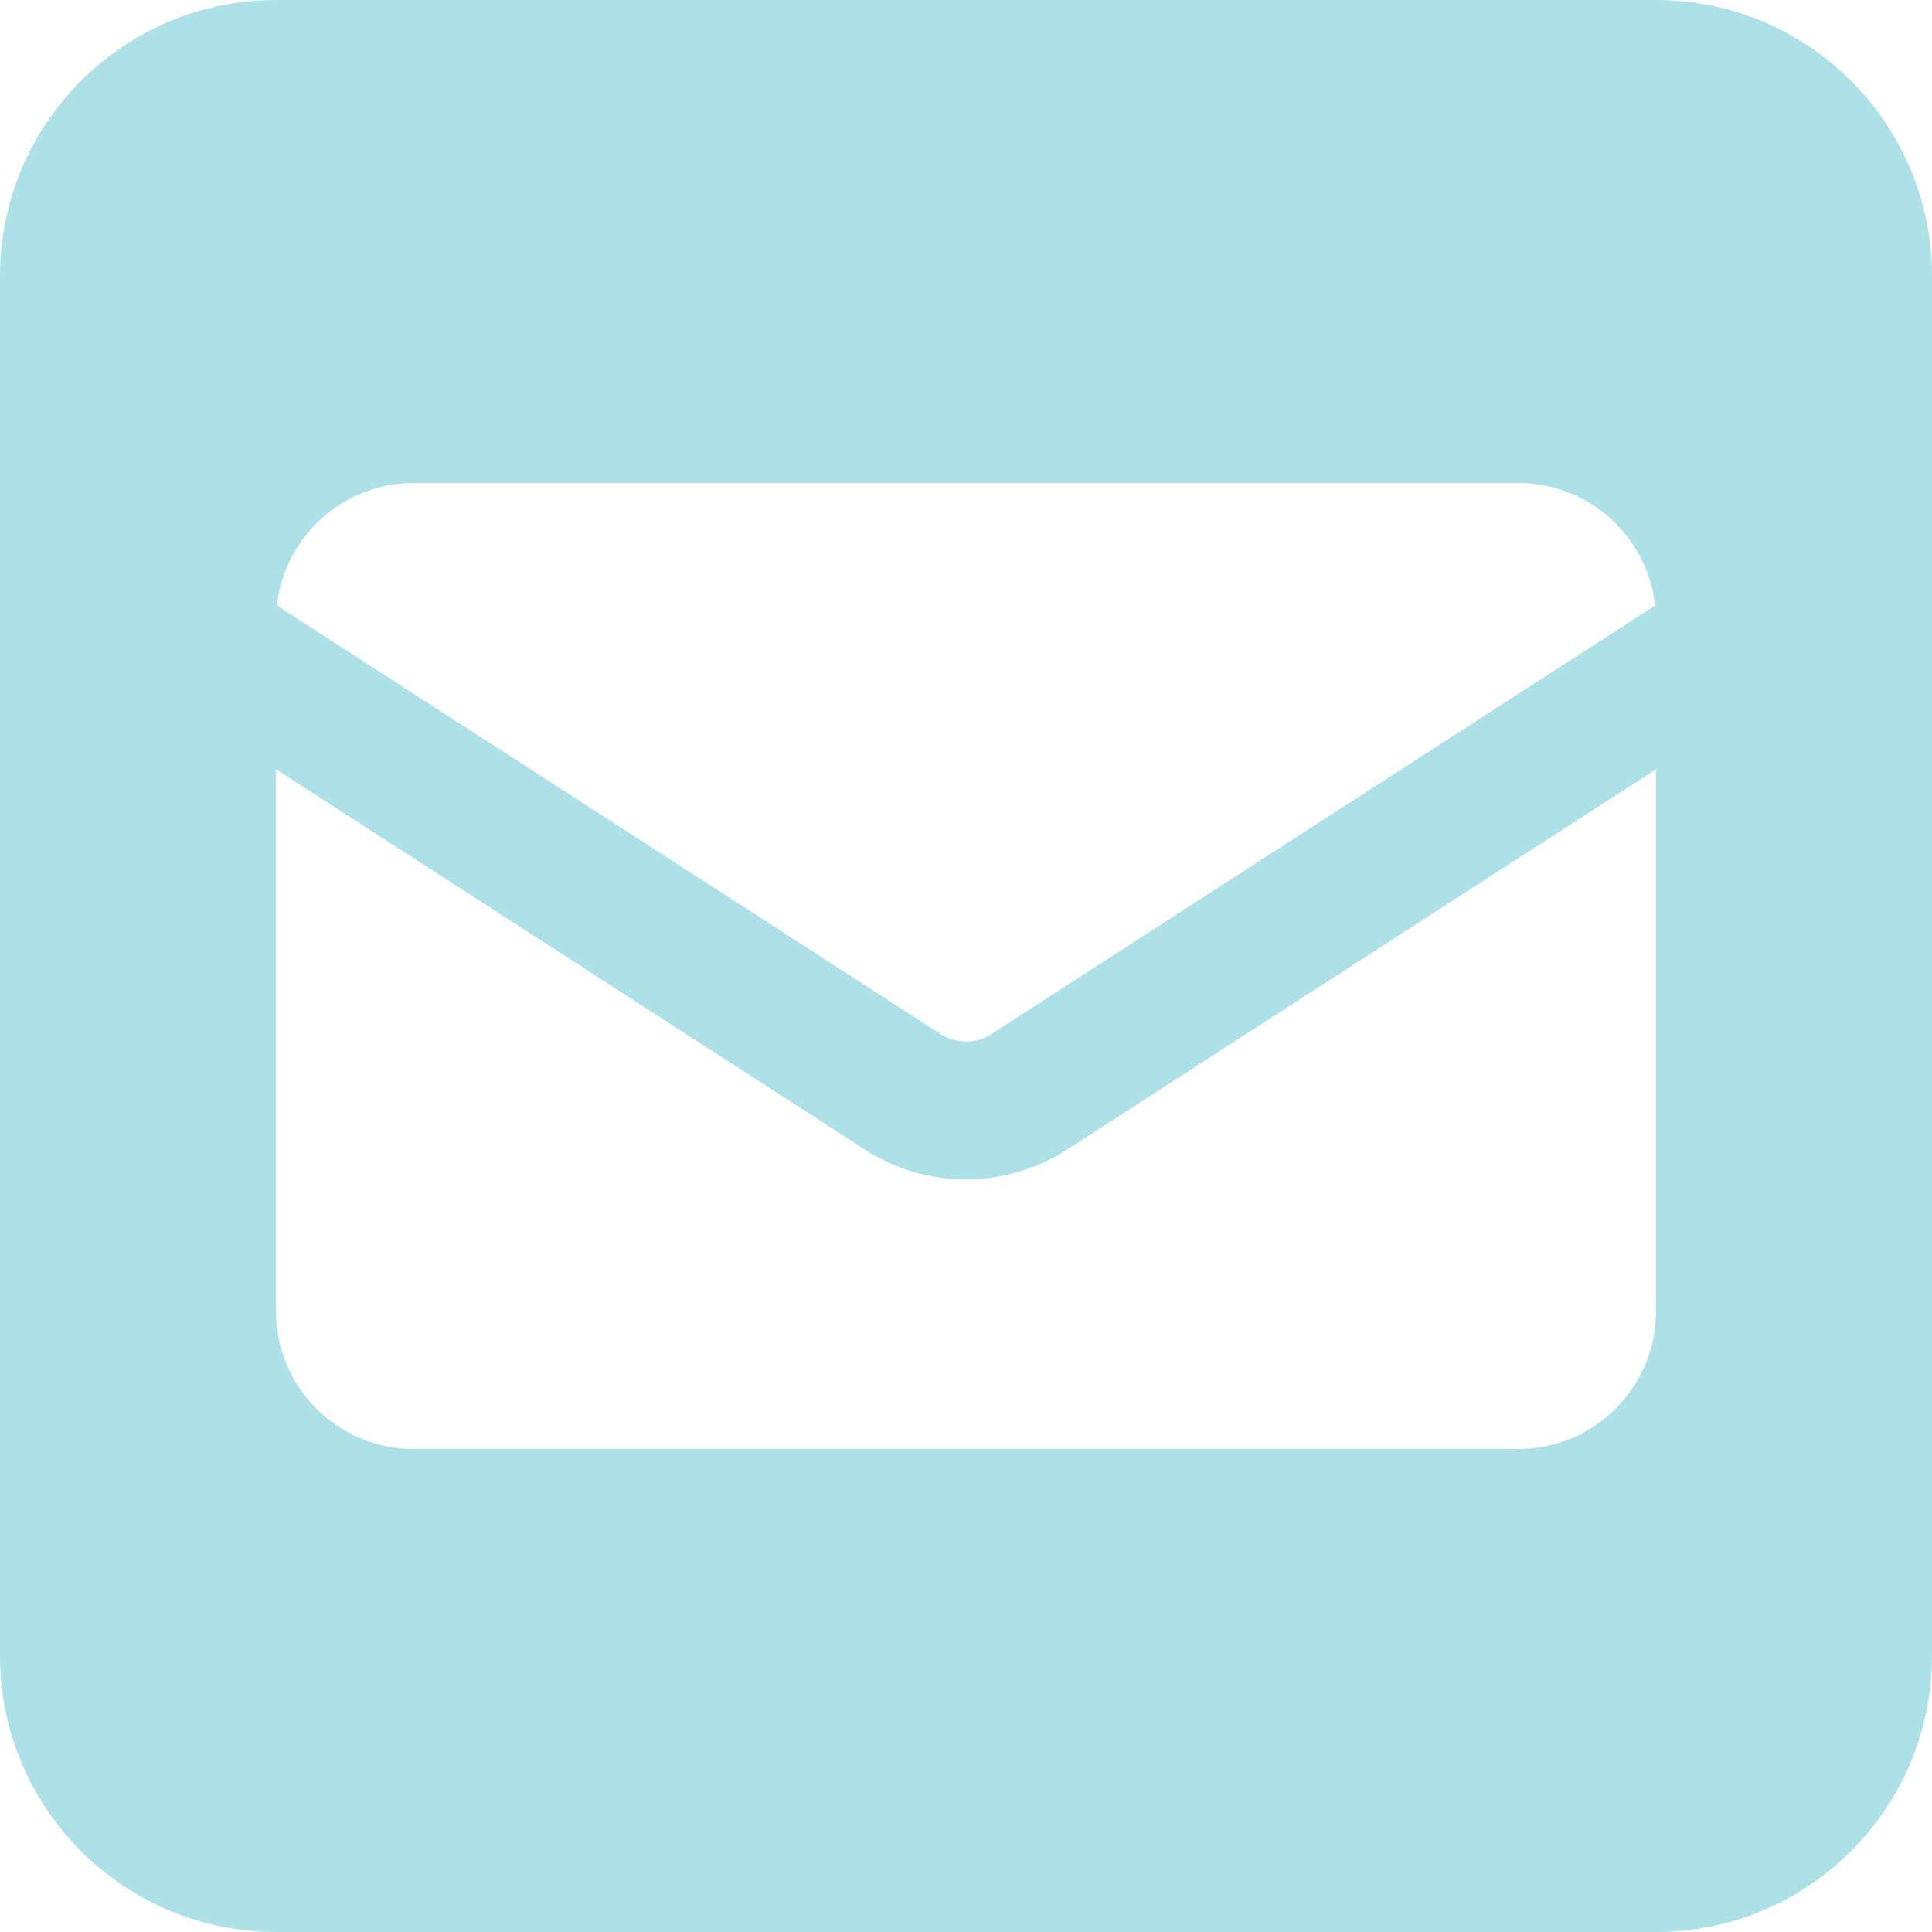 <svg width="48" height="48" viewBox="0 0 48 48" fill="none" xmlns="http://www.w3.org/2000/svg">
<path d="M6.857 0C3.075 0 0 3.075 0 6.857V41.143C0 44.925 3.075 48 6.857 48H41.143C44.925 48 48 44.925 48 41.143V6.857C48 3.075 44.925 0 41.143 0H6.857ZM23.357 25.682L6.879 15.043C7.071 13.329 8.518 12 10.286 12H37.714C39.482 12 40.929 13.329 41.121 15.043L24.643 25.682C24.45 25.811 24.225 25.875 24 25.875C23.775 25.875 23.55 25.811 23.357 25.682ZM26.507 28.564L41.143 19.114V32.571C41.143 34.468 39.611 36 37.714 36H10.286C8.389 36 6.857 34.468 6.857 32.571V19.114L21.493 28.564C22.243 29.046 23.111 29.304 24 29.304C24.889 29.304 25.757 29.046 26.507 28.564Z" fill="#AEE1E7"/>
</svg>
